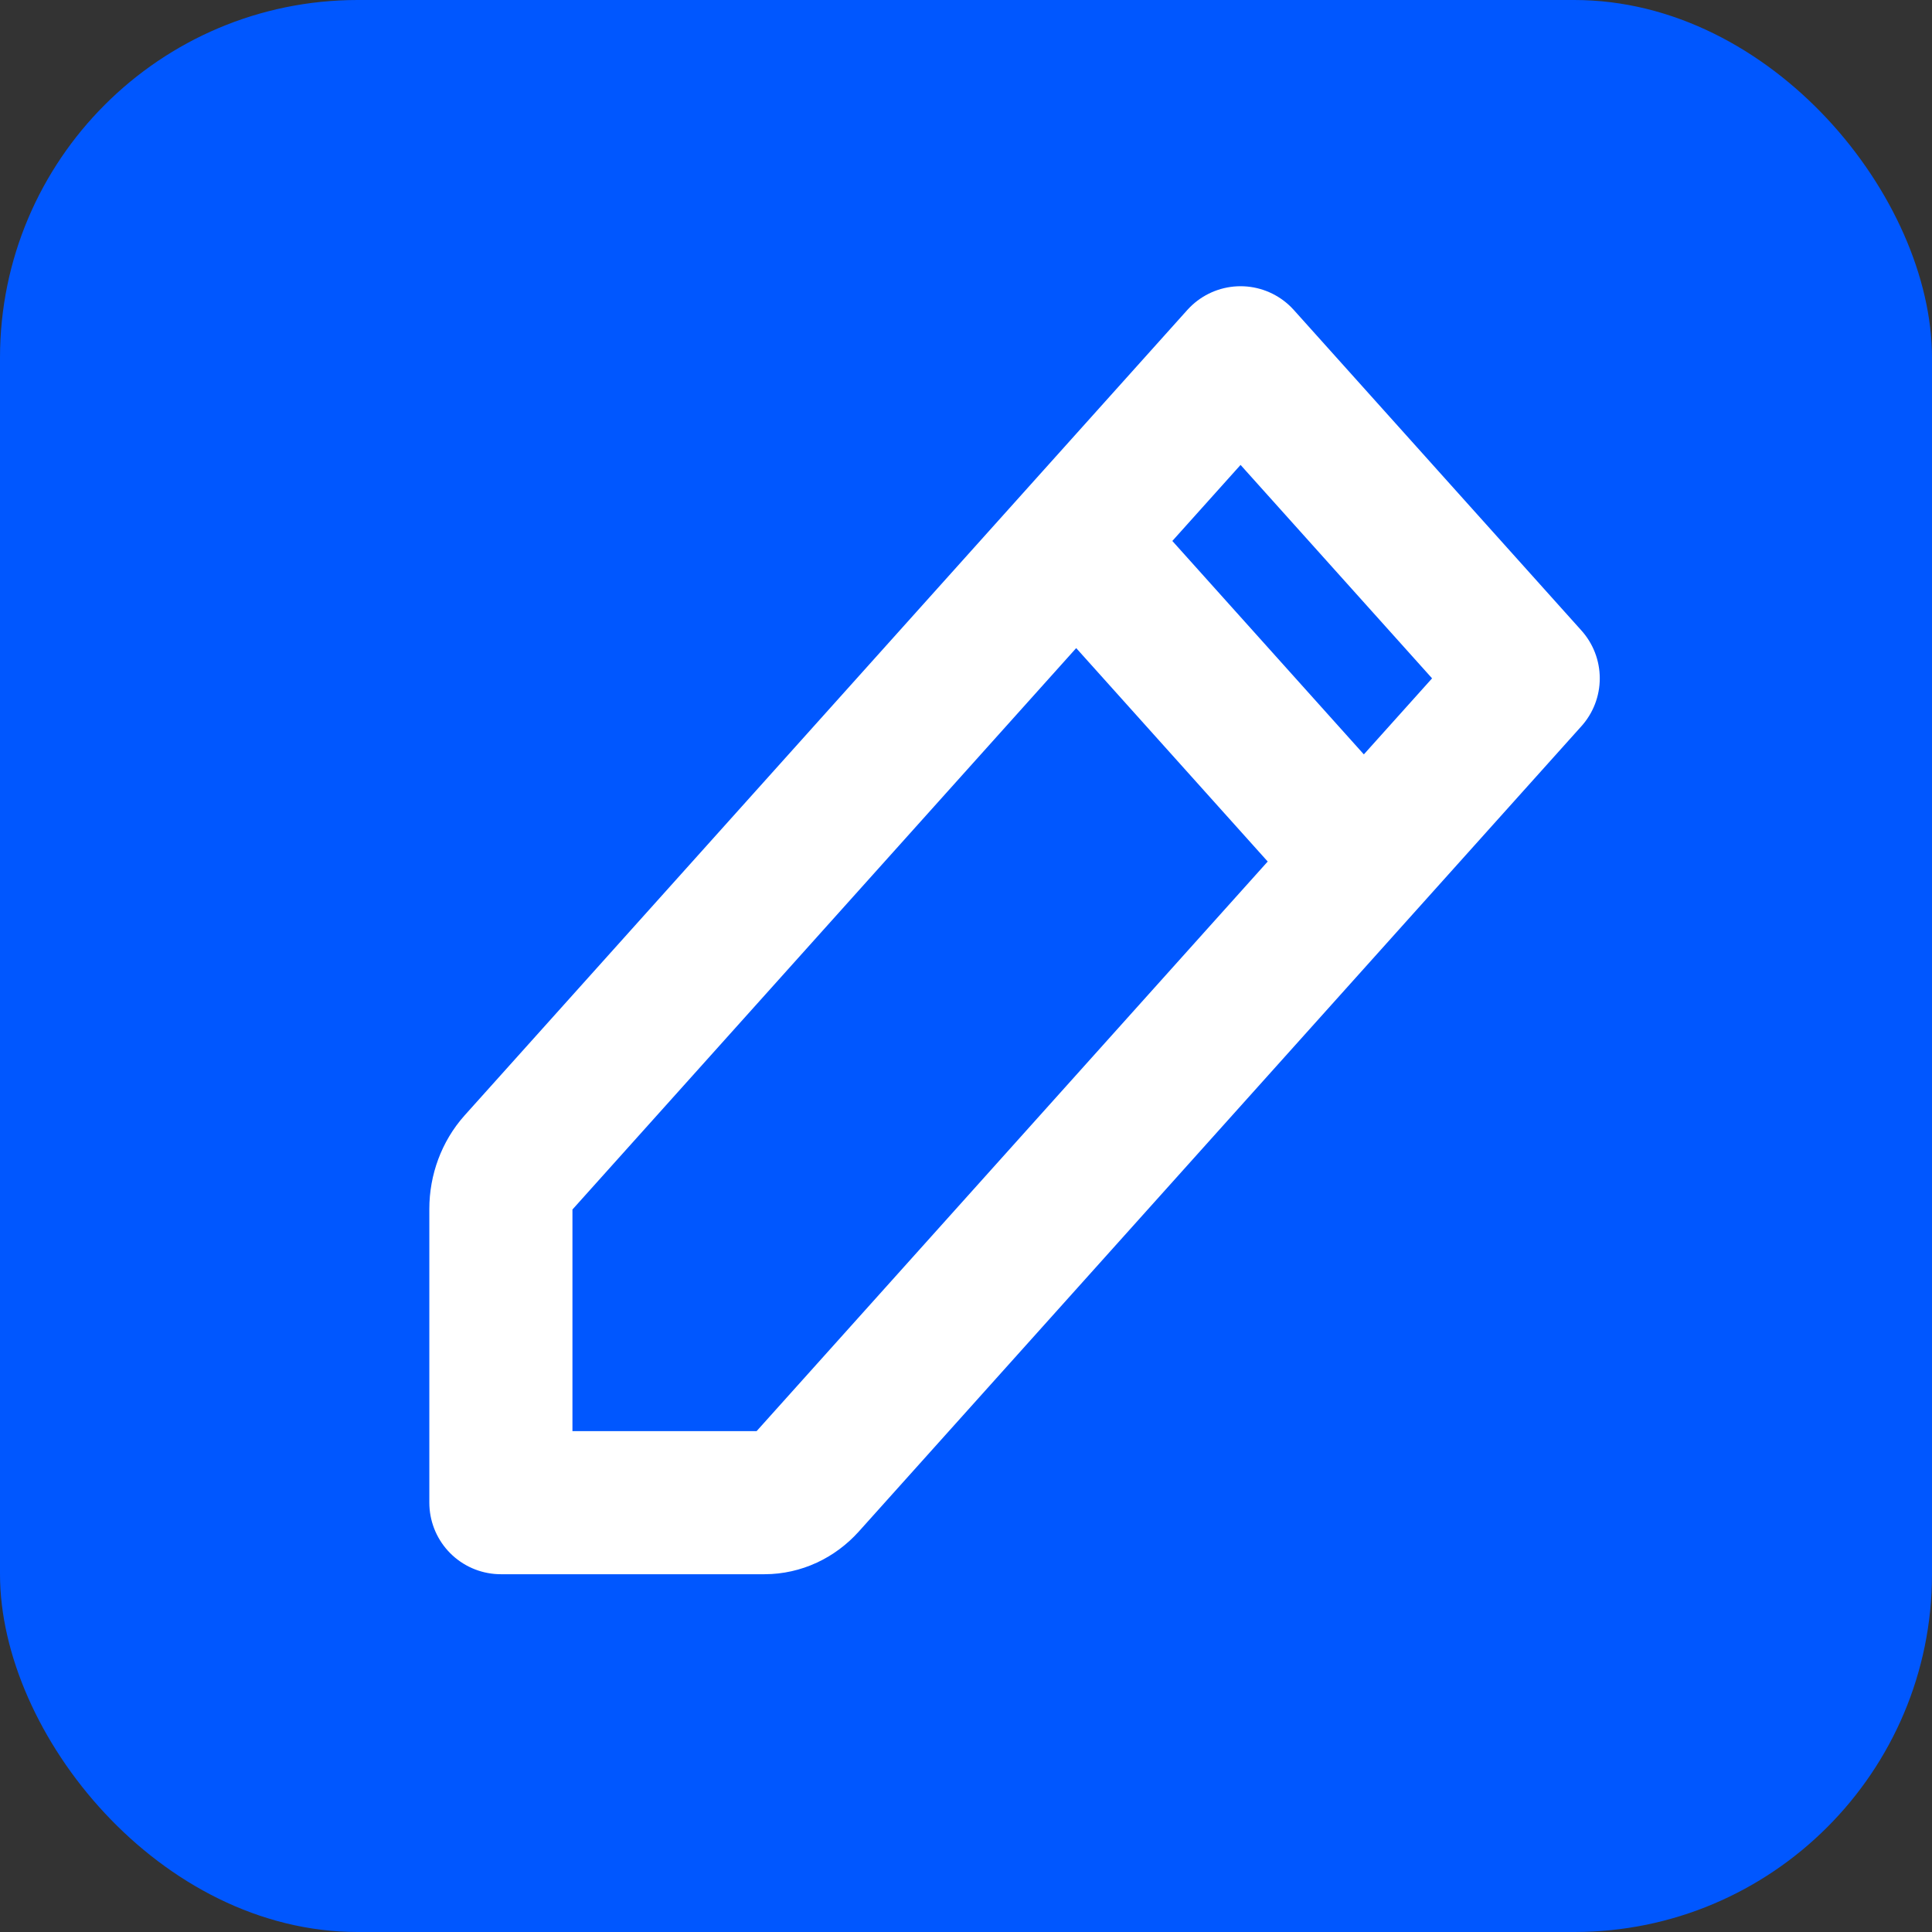 <svg width="27" height="27" viewBox="0 0 27 27" fill="none" xmlns="http://www.w3.org/2000/svg">
<rect x="0" y="0" width="27" height="27" fill="#333333" stroke="none"/>
<rect width="27" height="27" rx="5" fill="#0057FF"/>
<path d="M15.04 7.56L17.337 5L21.357 9.48L19.06 12.04M15.04 7.56L7.238 16.255C7.086 16.425 7 16.655 7 16.895V21H10.684C10.899 21 11.105 20.905 11.258 20.735L19.06 12.04M15.04 7.56L19.06 12.04" stroke="white" stroke-width="2" stroke-linecap="round" stroke-linejoin="round"/>
</svg>
